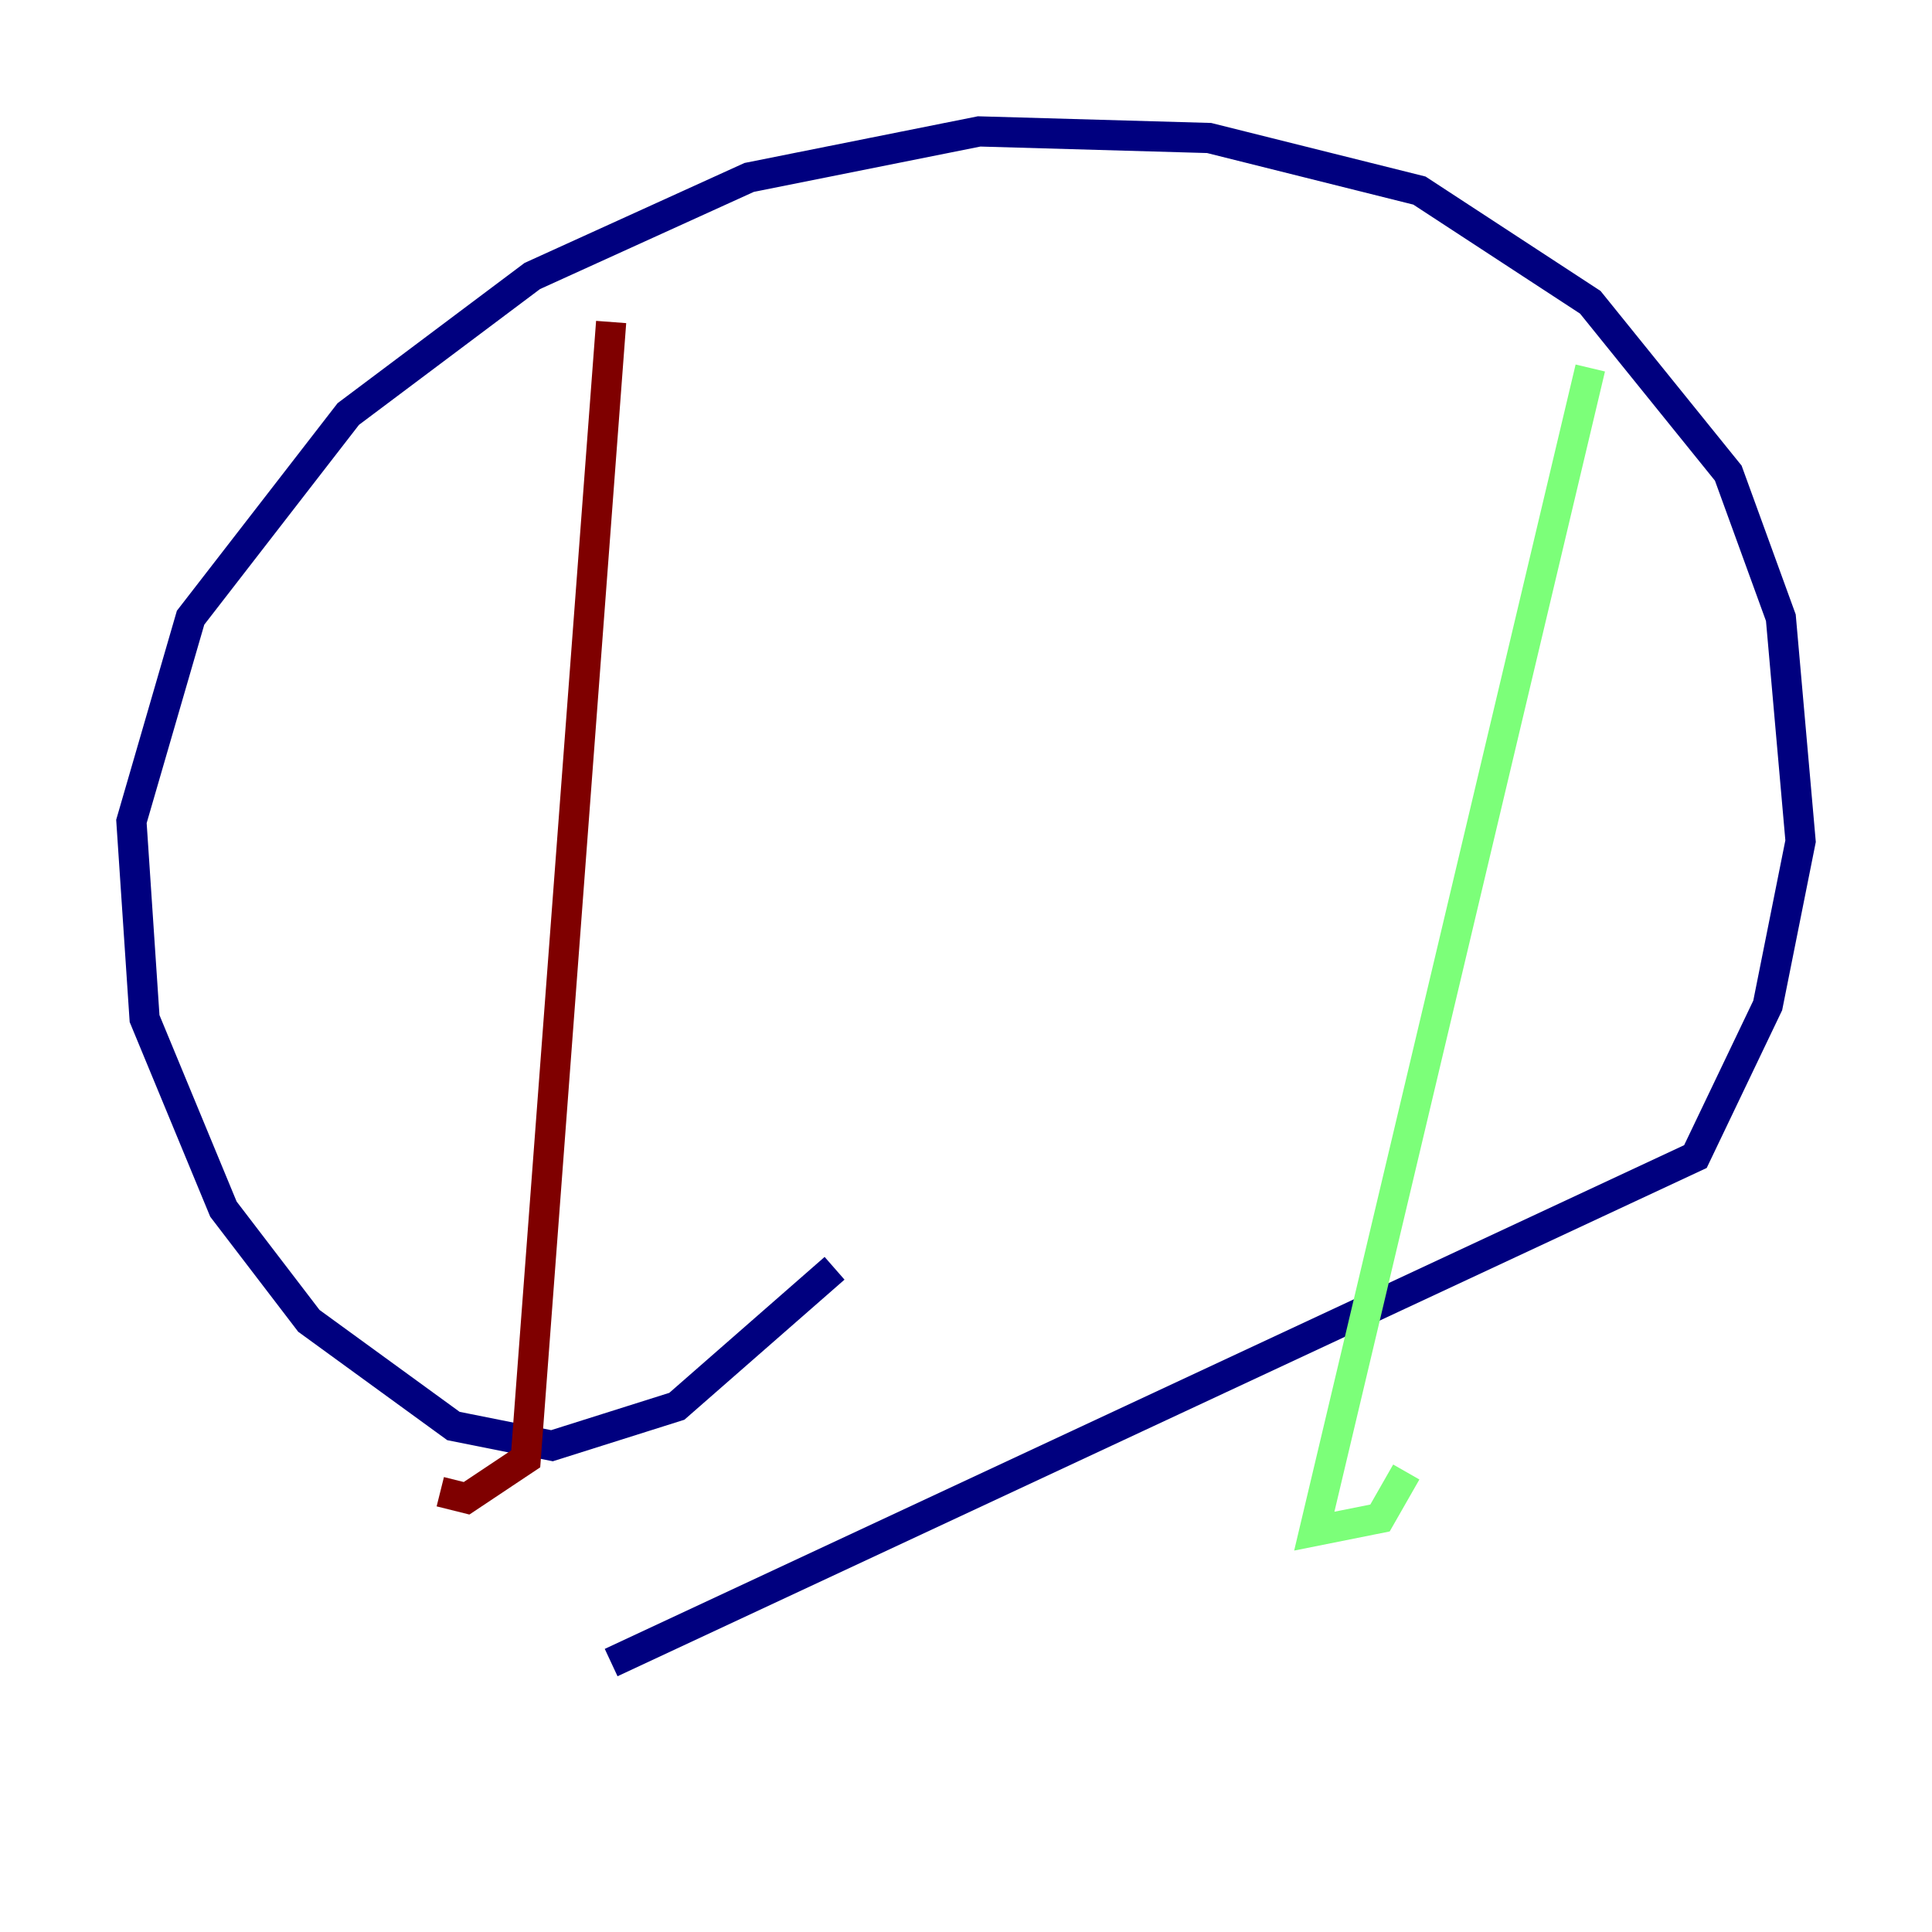 <?xml version="1.0" encoding="utf-8" ?>
<svg baseProfile="tiny" height="128" version="1.2" viewBox="0,0,128,128" width="128" xmlns="http://www.w3.org/2000/svg" xmlns:ev="http://www.w3.org/2001/xml-events" xmlns:xlink="http://www.w3.org/1999/xlink"><defs /><polyline fill="none" points="40.49,110.15 112.326,76.626 117.116,66.612 119.293,55.728 117.986,40.925 114.503,31.347 105.361,20.027 94.041,12.626 80.109,9.143 64.871,8.707 49.633,11.755 35.265,18.286 23.075,27.429 12.626,40.925 8.707,54.422 9.578,67.483 14.803,80.109 20.463,87.51 30.041,94.476 36.571,95.782 44.843,93.17 55.292,84.027" stroke="#00007f" stroke-width="2" /><polyline fill="none" points="105.361,24.381 87.075,101.442 91.429,100.571 93.17,97.524" stroke="#7cff79" stroke-width="2" /><polyline fill="none" points="40.49,21.333 34.83,96.653 30.912,99.265 29.17,98.83" stroke="#7f0000" stroke-width="2" /></svg>